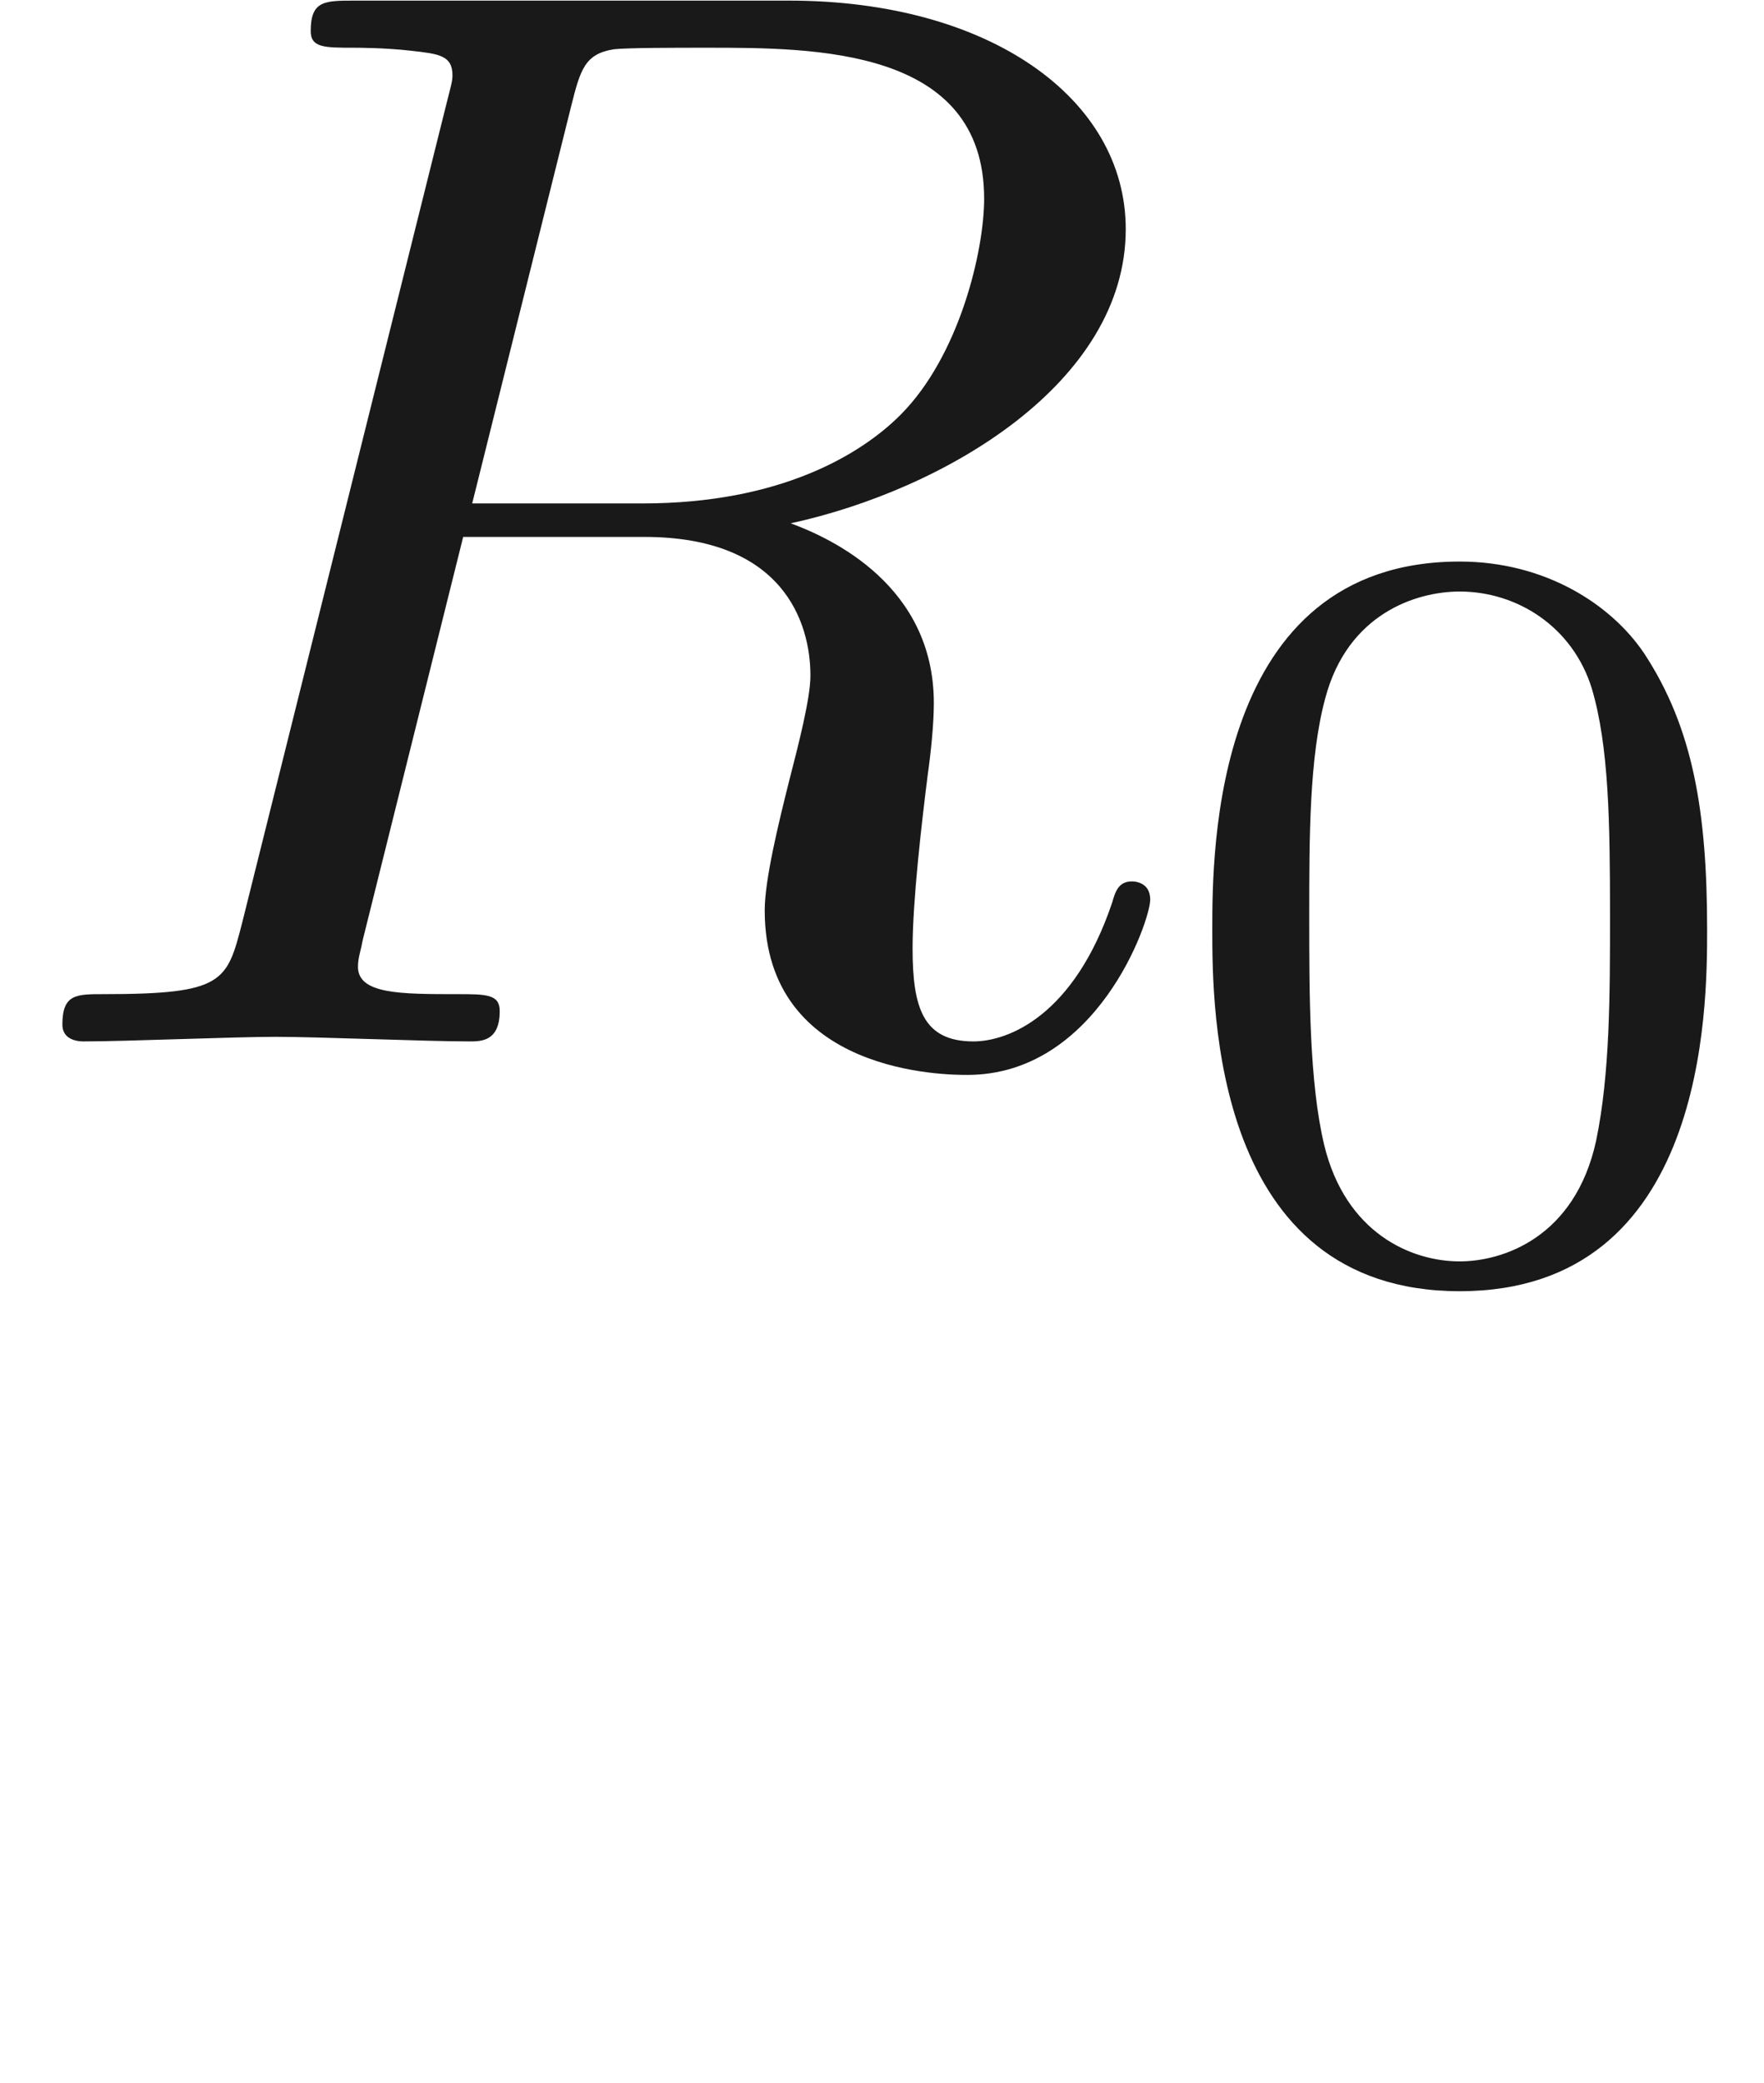 <ns0:svg xmlns:ns0="http://www.w3.org/2000/svg" xmlns:ns1="http://www.w3.org/1999/xlink" height="13.616pt" readme2tex:offset="1.4943809999999935" version="1.1" viewBox="-52.075 -68.845 11.536 13.616" width="11.536pt" xmlns:readme2tex="http://github.com/leegao/readme2tex/">
<ns0:defs>
<ns0:path d="M3.599 -2.225C3.599 -2.992 3.508 -3.543 3.187 -4.031C2.971 -4.352 2.538 -4.631 1.981 -4.631C0.363 -4.631 0.363 -2.727 0.363 -2.225S0.363 0.139 1.981 0.139S3.599 -1.723 3.599 -2.225ZM1.981 -0.056C1.66 -0.056 1.234 -0.244 1.095 -0.816C0.997 -1.227 0.997 -1.799 0.997 -2.315C0.997 -2.824 0.997 -3.354 1.102 -3.738C1.248 -4.289 1.695 -4.435 1.981 -4.435C2.357 -4.435 2.72 -4.205 2.845 -3.801C2.957 -3.424 2.964 -2.922 2.964 -2.315C2.964 -1.799 2.964 -1.283 2.873 -0.844C2.734 -0.209 2.26 -0.056 1.981 -0.056Z" id="g2-48" />
<ns0:path d="M3.736 -6.117C3.796 -6.356 3.826 -6.456 4.015 -6.486C4.105 -6.496 4.423 -6.496 4.623 -6.496C5.33 -6.496 6.436 -6.496 6.436 -5.509C6.436 -5.171 6.276 -4.483 5.888 -4.095C5.629 -3.836 5.101 -3.517 4.204 -3.517H3.088L3.736 -6.117ZM5.171 -3.387C6.177 -3.606 7.362 -4.304 7.362 -5.31C7.362 -6.167 6.466 -6.804 5.161 -6.804H2.321C2.122 -6.804 2.032 -6.804 2.032 -6.605C2.032 -6.496 2.122 -6.496 2.311 -6.496C2.331 -6.496 2.521 -6.496 2.69 -6.476C2.869 -6.456 2.959 -6.446 2.959 -6.316C2.959 -6.276 2.949 -6.247 2.919 -6.127L1.584 -0.777C1.484 -0.389 1.465 -0.309 0.677 -0.309C0.498 -0.309 0.408 -0.309 0.408 -0.11C0.408 0 0.528 0 0.548 0C0.827 0 1.524 -0.03 1.803 -0.03S2.79 0 3.068 0C3.148 0 3.268 0 3.268 -0.199C3.268 -0.309 3.178 -0.309 2.989 -0.309C2.62 -0.309 2.341 -0.309 2.341 -0.488C2.341 -0.548 2.361 -0.598 2.371 -0.658L3.029 -3.298H4.214C5.121 -3.298 5.3 -2.74 5.3 -2.391C5.3 -2.242 5.22 -1.933 5.161 -1.704C5.091 -1.425 5.001 -1.056 5.001 -0.857C5.001 0.219 6.197 0.219 6.326 0.219C7.173 0.219 7.522 -0.787 7.522 -0.927C7.522 -1.046 7.412 -1.046 7.402 -1.046C7.313 -1.046 7.293 -0.976 7.273 -0.907C7.024 -0.169 6.595 0 6.366 0C6.037 0 5.968 -0.219 5.968 -0.608C5.968 -0.917 6.027 -1.425 6.067 -1.743C6.087 -1.883 6.107 -2.072 6.107 -2.212C6.107 -2.979 5.44 -3.288 5.171 -3.387Z" id="g0-82" />
<ns0:path d="M3.318 -0.757C3.357 -0.359 3.626 0.06 4.095 0.06C4.304 0.06 4.912 -0.08 4.912 -0.887V-1.445H4.663V-0.887C4.663 -0.309 4.413 -0.249 4.304 -0.249C3.975 -0.249 3.935 -0.697 3.935 -0.747V-2.74C3.935 -3.158 3.935 -3.547 3.577 -3.915C3.188 -4.304 2.69 -4.463 2.212 -4.463C1.395 -4.463 0.707 -3.995 0.707 -3.337C0.707 -3.039 0.907 -2.869 1.166 -2.869C1.445 -2.869 1.624 -3.068 1.624 -3.328C1.624 -3.447 1.574 -3.776 1.116 -3.786C1.385 -4.134 1.873 -4.244 2.192 -4.244C2.68 -4.244 3.248 -3.856 3.248 -2.969V-2.6C2.74 -2.57 2.042 -2.54 1.415 -2.242C0.667 -1.903 0.418 -1.385 0.418 -0.946C0.418 -0.139 1.385 0.11 2.012 0.11C2.67 0.11 3.128 -0.289 3.318 -0.757ZM3.248 -2.391V-1.395C3.248 -0.448 2.531 -0.11 2.082 -0.11C1.594 -0.11 1.186 -0.458 1.186 -0.956C1.186 -1.504 1.604 -2.331 3.248 -2.391Z" id="g1-97" />
</ns0:defs>
<ns0:g fill-opacity="0.9" id="page1">
<ns0:use x="-52.075" y="-62.037" ns1:href="#g0-82" />
<ns0:use x="-44.51" y="-60.543" ns1:href="#g2-48" />
</ns0:g>
</ns0:svg>